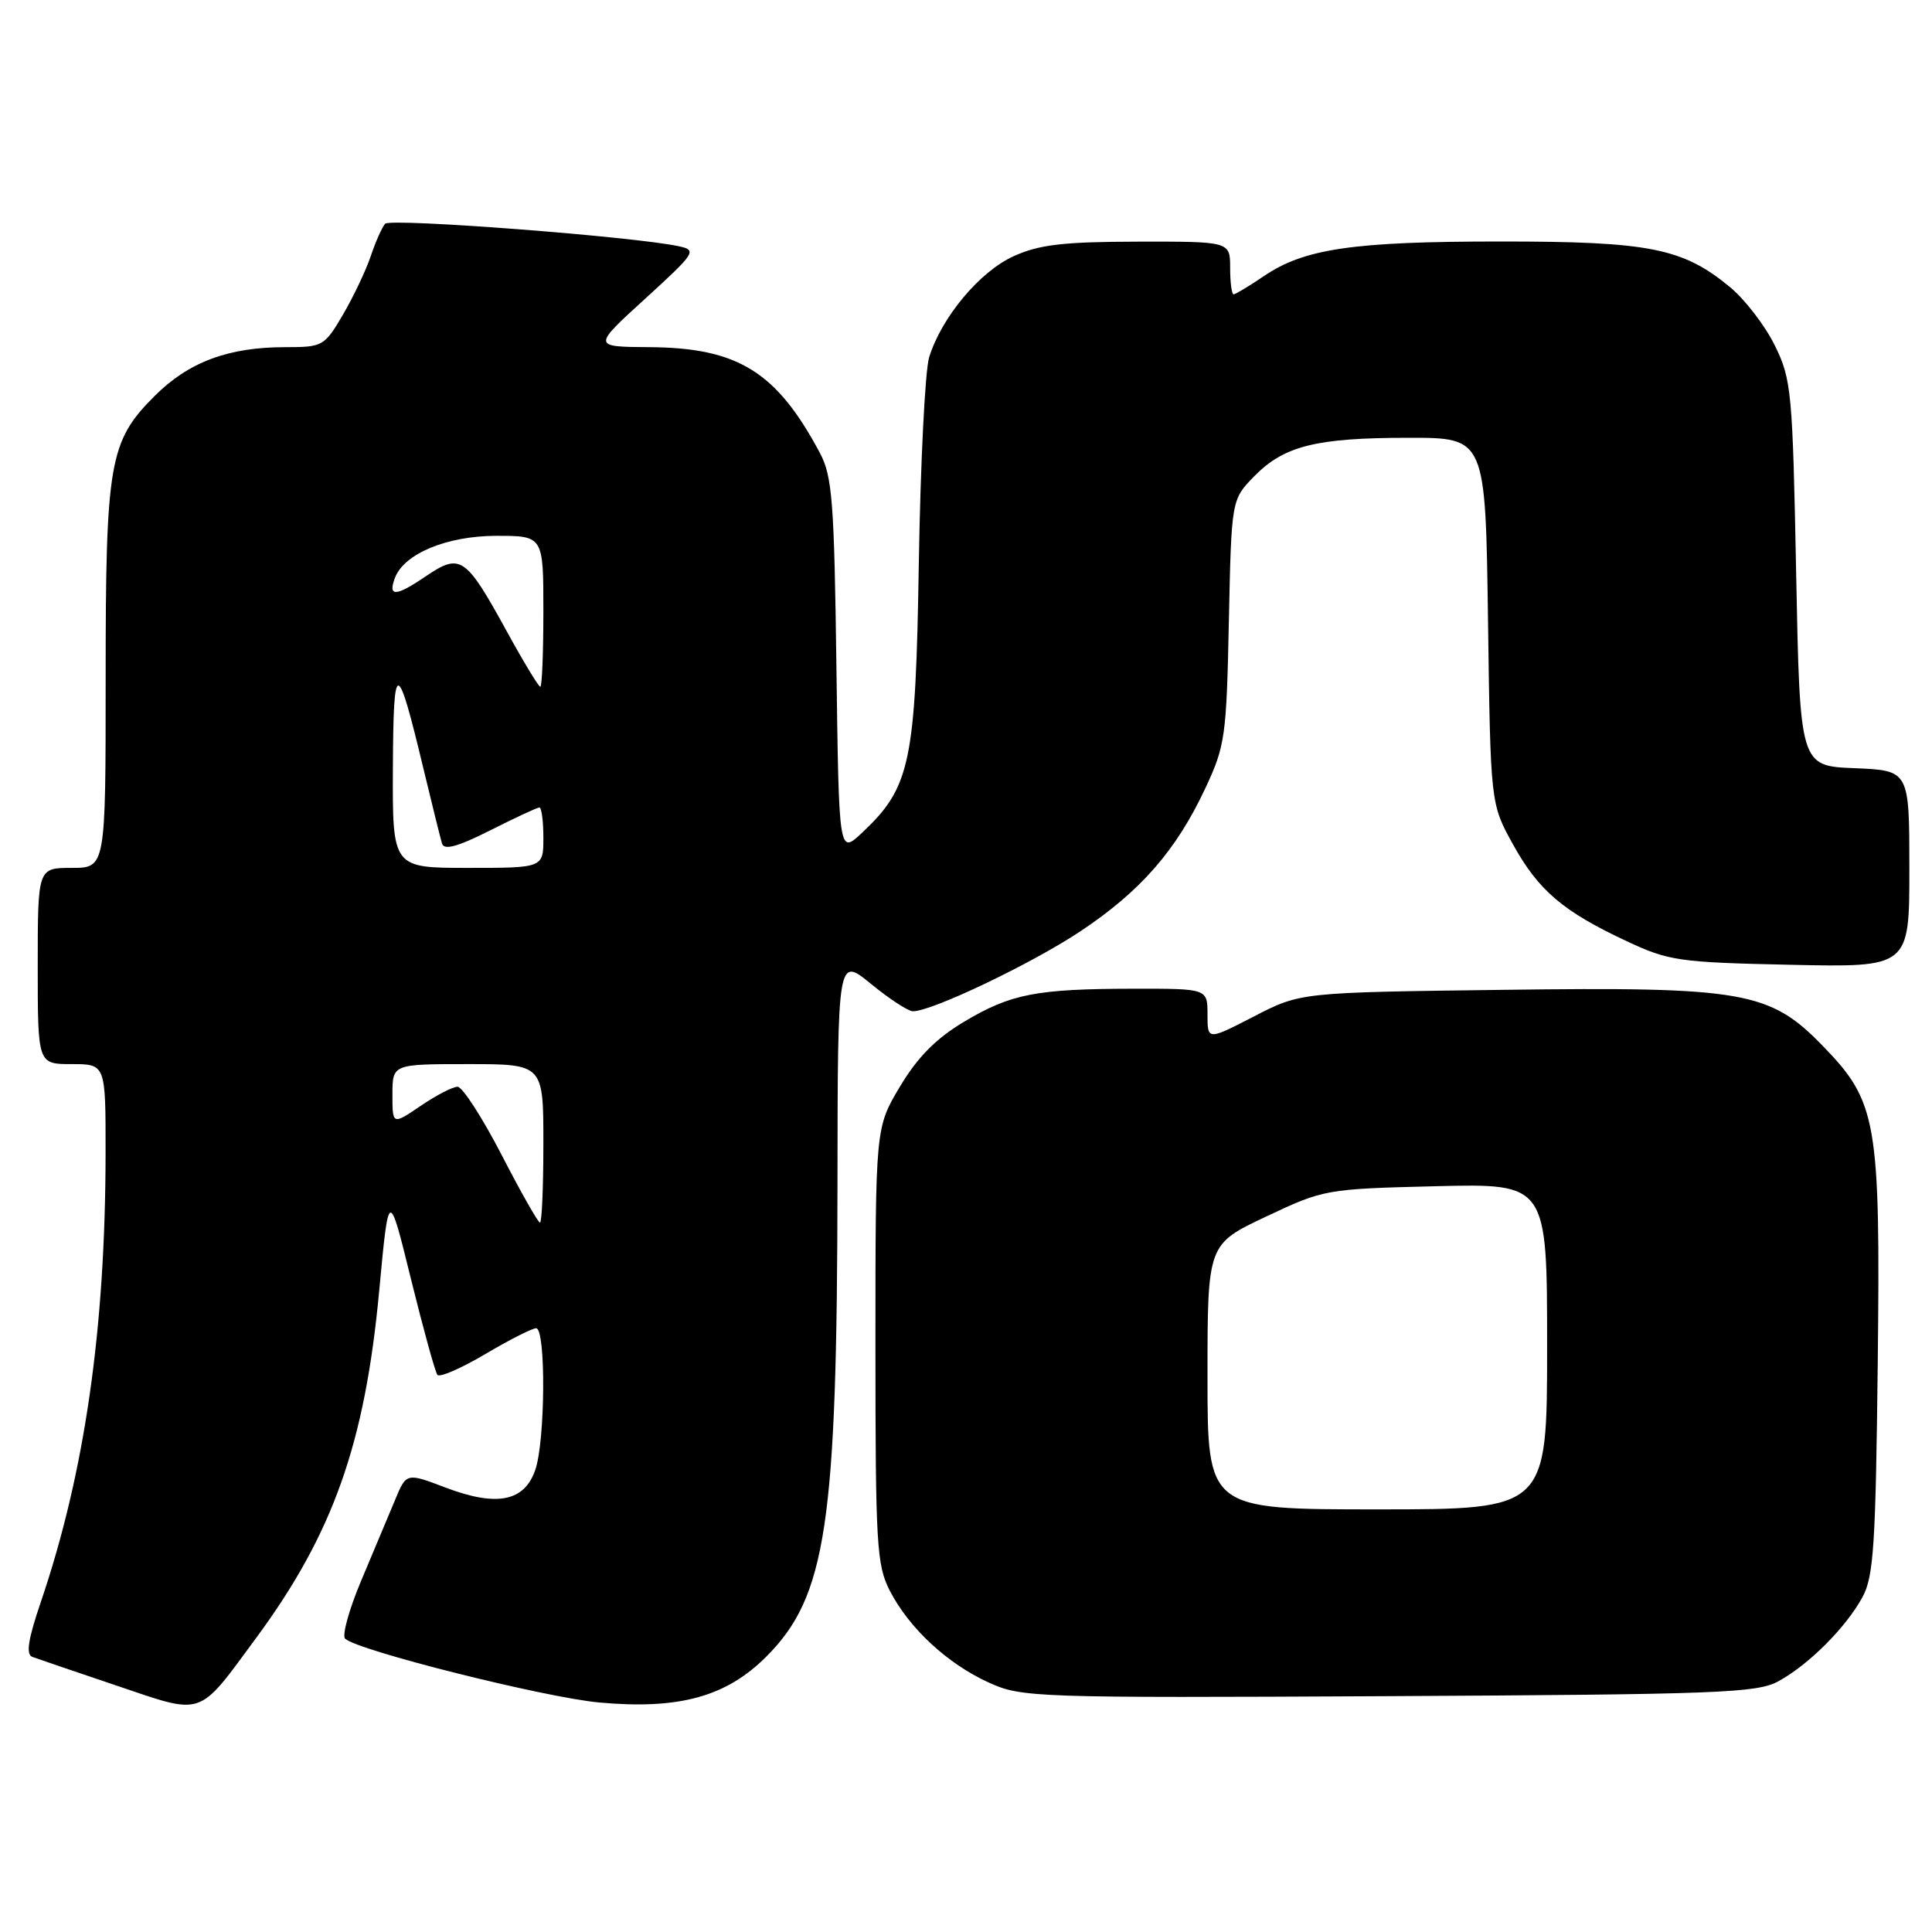 <?xml version="1.0" encoding="UTF-8" standalone="no"?>
<!DOCTYPE svg PUBLIC "-//W3C//DTD SVG 1.1//EN" "http://www.w3.org/Graphics/SVG/1.1/DTD/svg11.dtd" >
<svg xmlns="http://www.w3.org/2000/svg" xmlns:xlink="http://www.w3.org/1999/xlink" version="1.1" viewBox="0 0 256 256">
 <g >
 <path fill="currentColor"
d=" M 33.94 217.04 C 44.14 203.20 48.36 191.29 50.25 171.00 C 51.51 157.50 51.51 157.50 54.46 169.50 C 56.09 176.10 57.66 181.80 57.96 182.18 C 58.26 182.55 61.11 181.31 64.29 179.43 C 67.48 177.54 70.52 176.00 71.04 176.00 C 72.35 176.00 72.26 190.97 70.92 194.79 C 69.47 198.97 65.82 199.68 59.06 197.12 C 53.84 195.13 53.84 195.13 52.32 198.82 C 51.48 200.84 49.48 205.61 47.87 209.42 C 46.26 213.23 45.30 216.70 45.73 217.13 C 47.28 218.68 72.18 224.93 79.41 225.59 C 89.98 226.55 96.22 224.83 101.53 219.52 C 109.50 211.55 110.93 202.04 110.97 156.63 C 111.00 126.76 111.00 126.76 115.42 130.38 C 117.85 132.37 120.35 134.00 120.97 134.00 C 123.49 134.00 136.69 127.70 143.13 123.42 C 151.13 118.10 155.86 112.69 159.72 104.43 C 162.34 98.85 162.52 97.56 162.83 82.35 C 163.17 66.21 163.17 66.21 166.18 63.12 C 170.15 59.07 174.38 58.01 186.67 58.01 C 196.84 58.00 196.84 58.00 197.17 82.25 C 197.50 106.50 197.50 106.50 200.47 111.87 C 203.87 118.01 207.10 120.76 215.54 124.71 C 221.13 127.33 222.47 127.52 237.25 127.84 C 253.00 128.18 253.00 128.18 253.00 115.13 C 253.00 102.09 253.00 102.09 245.75 101.79 C 238.50 101.50 238.50 101.50 238.00 76.00 C 237.53 51.82 237.38 50.25 235.16 45.75 C 233.87 43.14 231.20 39.66 229.22 38.03 C 222.96 32.87 218.58 32.00 198.87 32.00 C 179.30 32.00 172.84 32.94 167.48 36.58 C 165.52 37.91 163.71 39.00 163.46 39.00 C 163.21 39.00 163.00 37.42 163.00 35.50 C 163.00 32.00 163.00 32.00 150.75 32.02 C 140.88 32.04 137.69 32.41 134.31 33.95 C 129.82 35.98 124.76 42.04 123.12 47.33 C 122.58 49.07 121.97 61.30 121.75 74.50 C 121.33 101.10 120.65 104.32 114.21 110.36 C 111.16 113.22 111.16 113.22 110.83 88.36 C 110.54 66.39 110.28 63.09 108.63 60.00 C 102.89 49.24 97.77 46.07 86.00 46.00 C 78.50 45.95 78.50 45.95 85.50 39.57 C 92.14 33.51 92.37 33.16 90.00 32.64 C 84.21 31.36 51.73 28.87 51.03 29.65 C 50.62 30.12 49.76 32.04 49.13 33.93 C 48.49 35.82 46.84 39.31 45.45 41.68 C 42.99 45.88 42.77 46.00 37.82 46.00 C 30.25 46.00 25.00 47.96 20.48 52.48 C 14.47 58.49 14.00 61.22 14.00 89.87 C 14.00 115.00 14.00 115.00 9.50 115.00 C 5.00 115.00 5.00 115.00 5.00 128.00 C 5.00 141.00 5.00 141.00 9.50 141.00 C 14.00 141.00 14.00 141.00 13.99 152.75 C 13.97 176.11 11.23 195.16 5.41 212.27 C 3.71 217.26 3.41 219.22 4.29 219.55 C 4.96 219.79 10.00 221.52 15.50 223.37 C 27.11 227.29 26.14 227.62 33.94 217.04 Z  M 235.64 222.78 C 239.67 220.58 244.58 215.67 246.78 211.64 C 248.27 208.93 248.54 204.73 248.81 180.68 C 249.17 148.49 248.73 146.00 241.51 138.57 C 234.50 131.35 231.02 130.74 199.08 131.16 C 172.32 131.50 172.32 131.50 166.16 134.68 C 160.00 137.86 160.00 137.86 160.00 134.43 C 160.00 131.00 160.00 131.00 150.25 131.01 C 137.32 131.03 133.94 131.68 127.74 135.39 C 124.02 137.61 121.58 140.08 119.26 143.96 C 116.00 149.41 116.00 149.41 116.00 178.25 C 116.00 204.68 116.16 207.39 117.91 210.79 C 120.47 215.75 125.52 220.44 131.00 222.94 C 135.37 224.93 136.93 224.99 184.00 224.75 C 227.70 224.52 232.81 224.33 235.64 222.78 Z  M 66.45 153.00 C 63.89 148.05 61.27 144.00 60.63 144.00 C 59.99 144.00 57.78 145.14 55.73 146.54 C 52.00 149.07 52.00 149.07 52.00 145.04 C 52.00 141.00 52.00 141.00 62.00 141.00 C 72.00 141.00 72.00 141.00 72.00 151.50 C 72.00 157.28 71.80 162.00 71.55 162.00 C 71.30 162.00 69.00 157.95 66.45 153.00 Z  M 52.06 101.75 C 52.13 87.16 52.59 87.18 56.13 101.94 C 57.26 106.65 58.36 111.07 58.57 111.78 C 58.85 112.69 60.64 112.20 64.95 110.03 C 68.25 108.36 71.18 107.00 71.47 107.00 C 71.76 107.00 72.00 108.80 72.00 111.00 C 72.00 115.00 72.00 115.00 62.00 115.00 C 52.00 115.00 52.00 115.00 52.06 101.75 Z  M 67.17 83.69 C 61.67 73.68 61.02 73.24 56.36 76.40 C 52.43 79.07 51.36 79.11 52.34 76.55 C 53.57 73.35 59.24 71.01 65.75 71.00 C 72.00 71.00 72.00 71.00 72.00 81.00 C 72.00 86.50 71.82 91.00 71.59 91.00 C 71.37 91.00 69.37 87.71 67.17 83.69 Z  M 160.00 182.43 C 160.00 164.87 160.00 164.87 167.75 161.21 C 175.41 157.59 175.68 157.54 190.25 157.18 C 205.00 156.82 205.00 156.82 205.00 178.41 C 205.00 200.00 205.00 200.00 182.50 200.00 C 160.00 200.00 160.00 200.00 160.00 182.43 Z "/>
</g>
</svg>